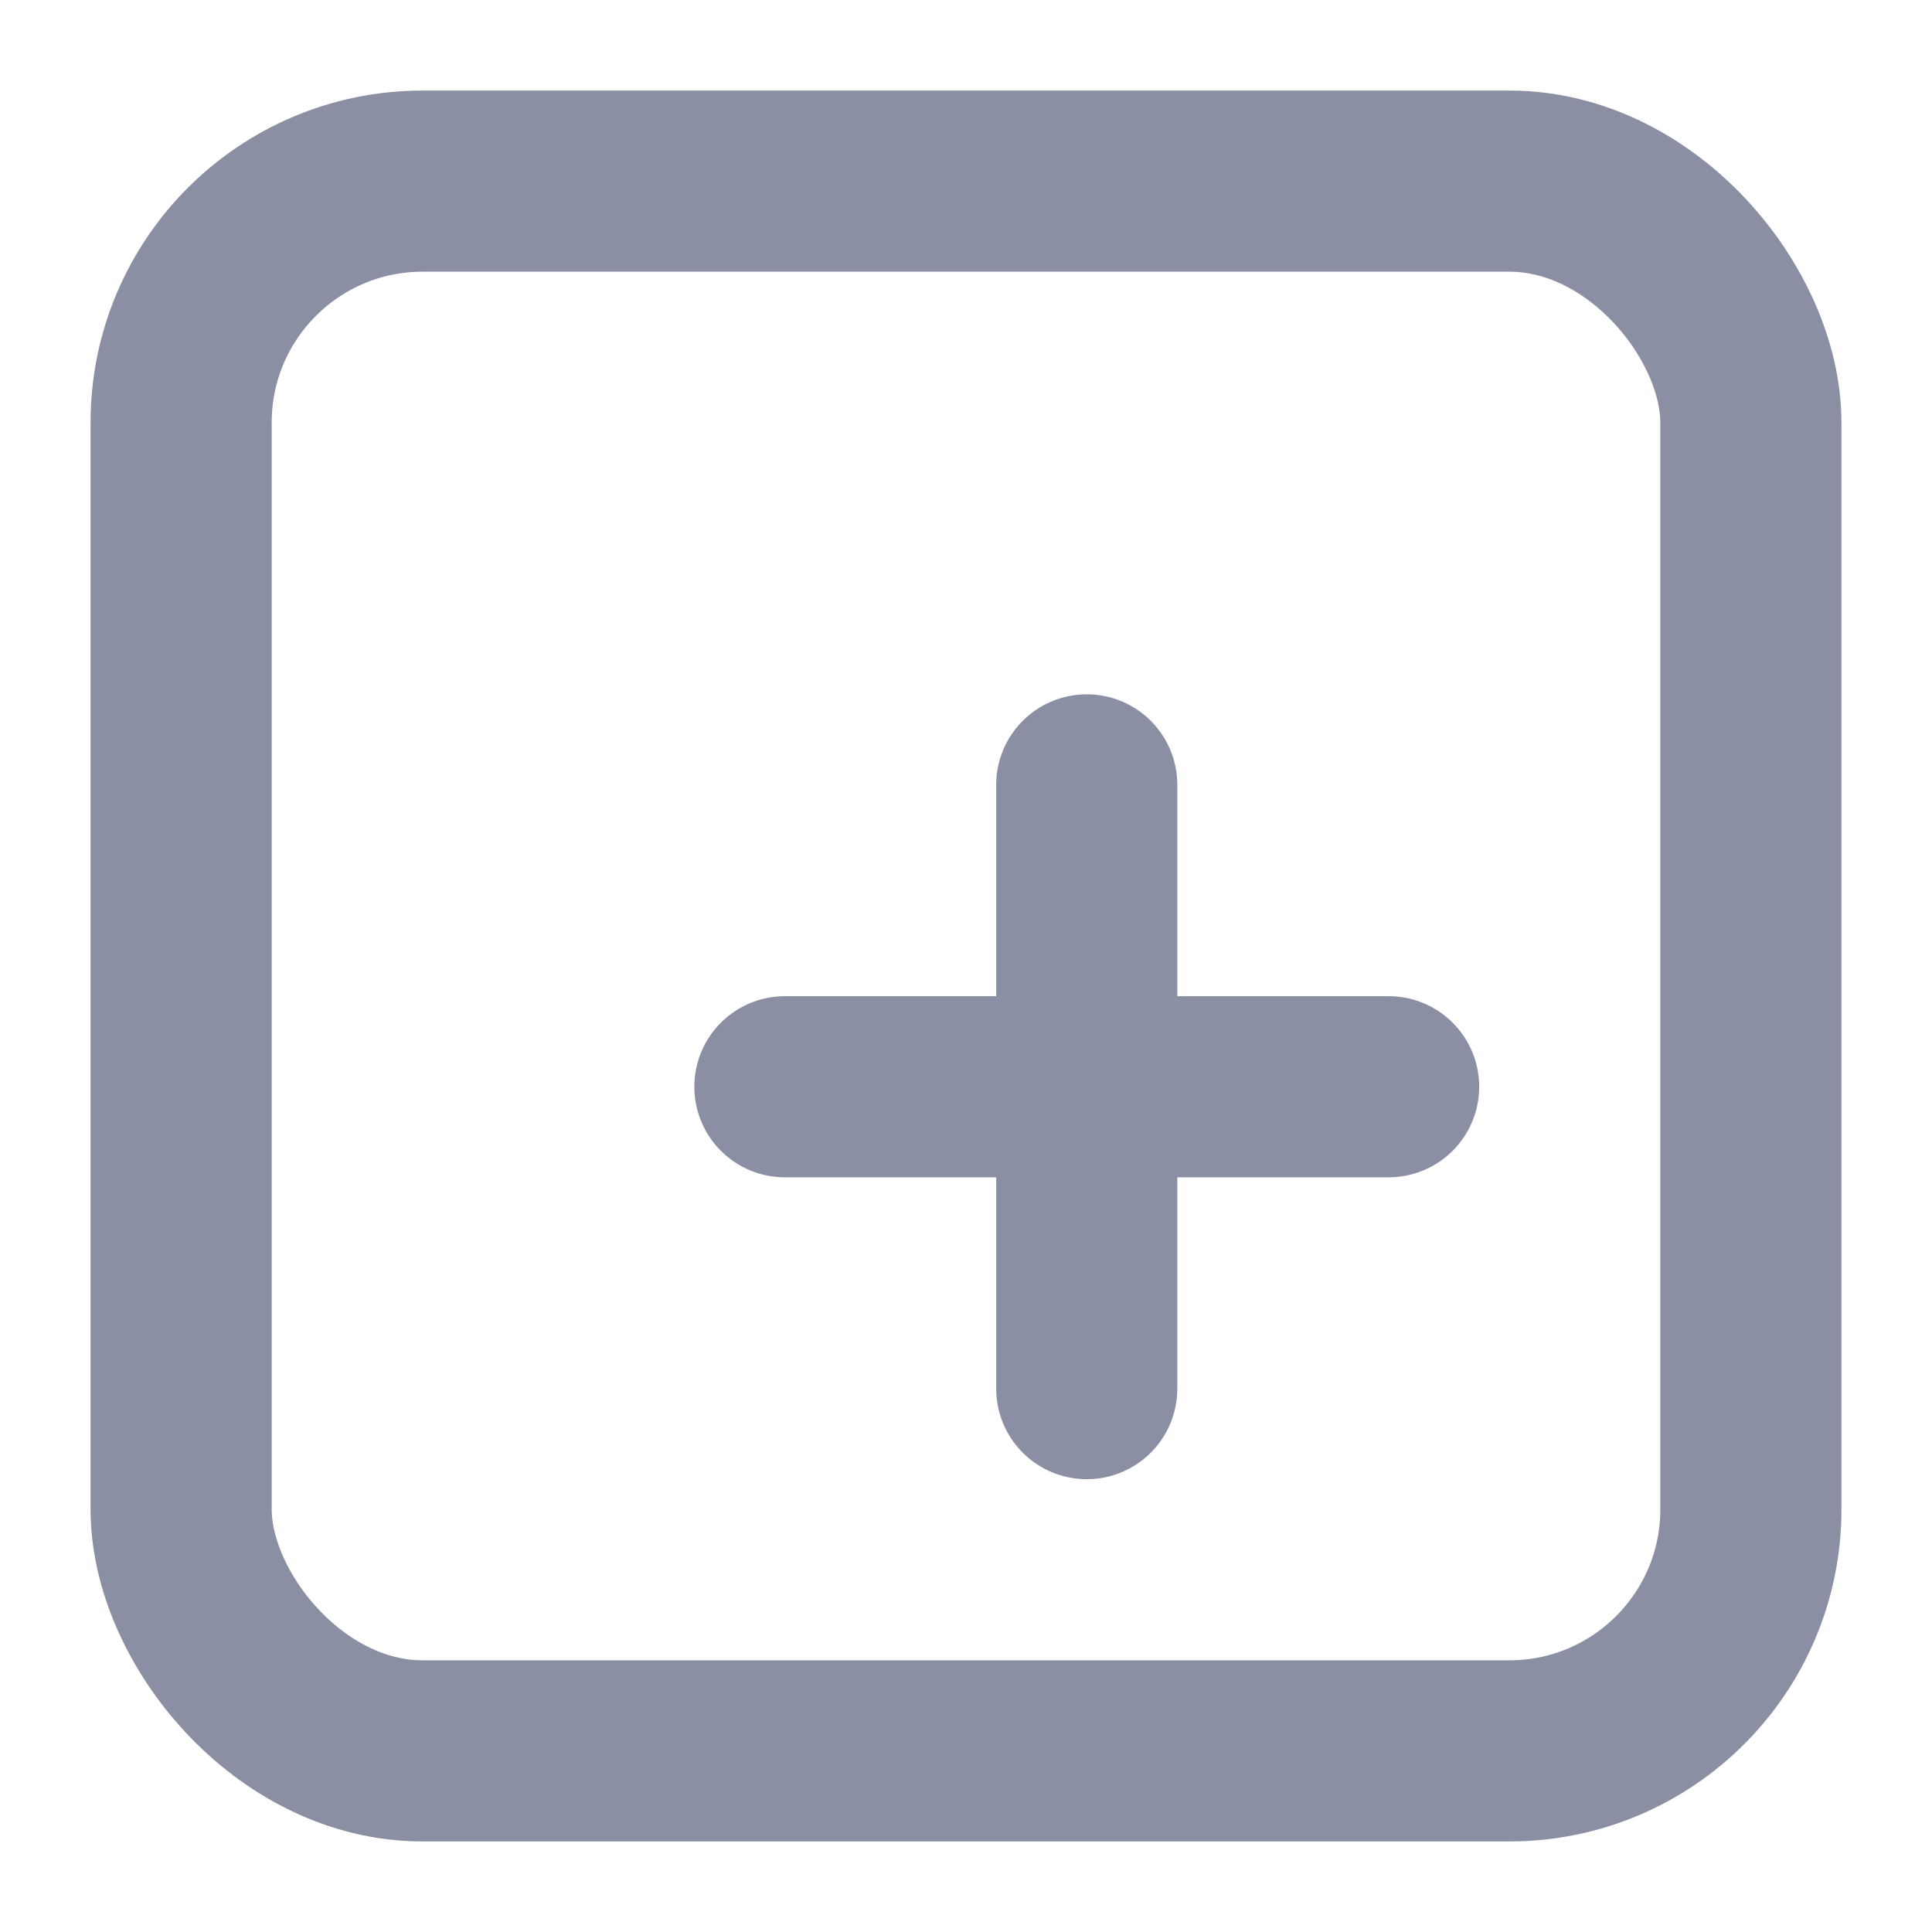 <svg xmlns="http://www.w3.org/2000/svg" xmlns:xlink="http://www.w3.org/1999/xlink" width="16" height="16" version="1.1" viewBox="0 0 16 16"><g fill="none" fill-rule="evenodd" stroke="none" stroke-width="1"><rect width="13" height="13" x="1.5" y="1.5" stroke="#8B8FA3" stroke-width="1.5" rx="2"/><g stroke="#8B8FA3" stroke-linecap="round" stroke-width="1.5" transform="translate(6.5, 6.5)"><line x1="0" x2="5" y1="2.5" y2="2.5"/><line x1="0" x2="5" y1="2.5" y2="2.5" transform="translate(2.5, 2.5) rotate(90) translate(-2.5, -2.5)"/></g></g></svg>